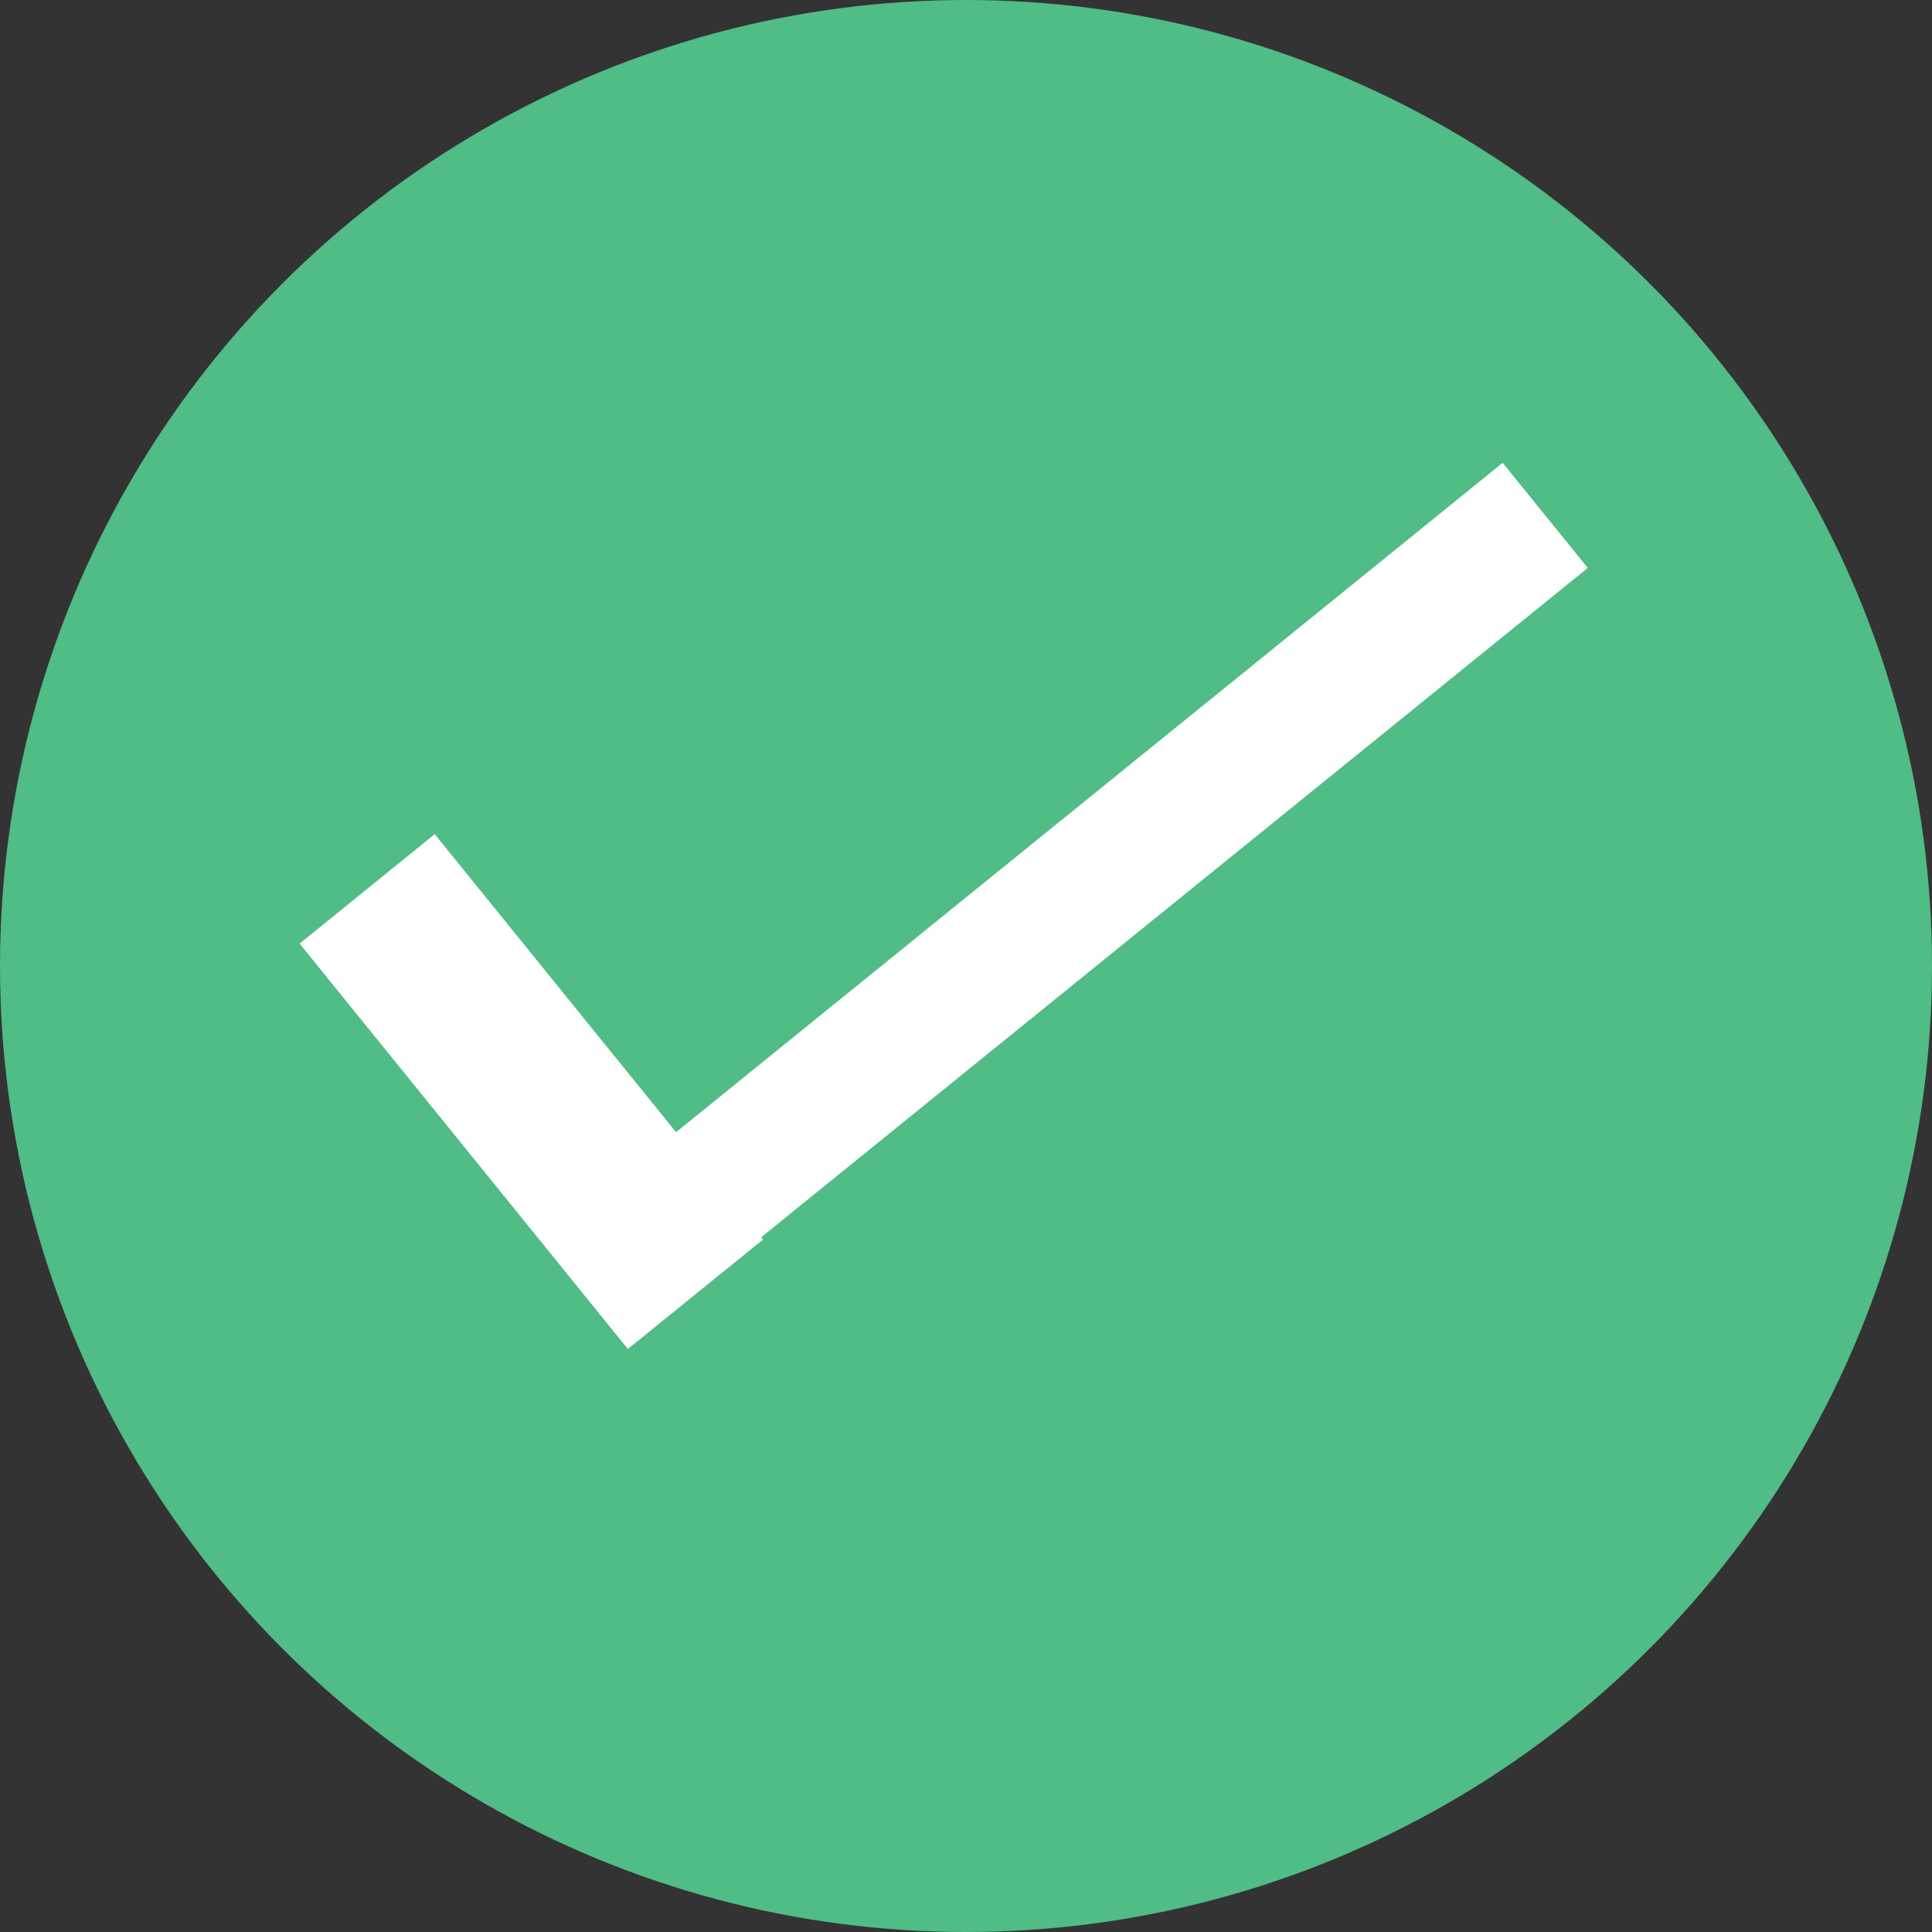 <?xml version="1.0" encoding="UTF-8"?>
<svg width="100px" height="100px" viewBox="0 0 100 100" version="1.1" xmlns="http://www.w3.org/2000/svg" xmlns:xlink="http://www.w3.org/1999/xlink">
    <rect x="0" y="0" width="100" height="100" fill="#333333" stroke="none"/>
    <!-- Generator: Sketch 52.5 (67469) - http://www.bohemiancoding.com/sketch -->
    <title>selected</title>
    <desc>Created with Sketch.</desc>
    <g id="Page-1" stroke="none" stroke-width="1" fill="none" fill-rule="evenodd">
        <g id="Notified_Directions" transform="translate(-144, -229)">
            <g id="Submitted" transform="translate(0, 169)">
                <g id="selected" transform="translate(144, 60)">
                    <circle id="Oval-4" fill="#50BC86" cx="50" cy="50" r="50"></circle>
                    <path d="M25.866,45.526 L80.919,45.526 L80.919,52.526 L25.866,52.526 L25.866,52.677 L16.866,52.677 L16.866,25.677 L25.866,25.677 L25.866,45.526 Z" id="Combined-Shape" fill="#FFFFFF" transform="translate(48.892, 39.177) rotate(-39) translate(-48.892, -39.177) "></path>
                </g>
            </g>
        </g>
    </g>
</svg>